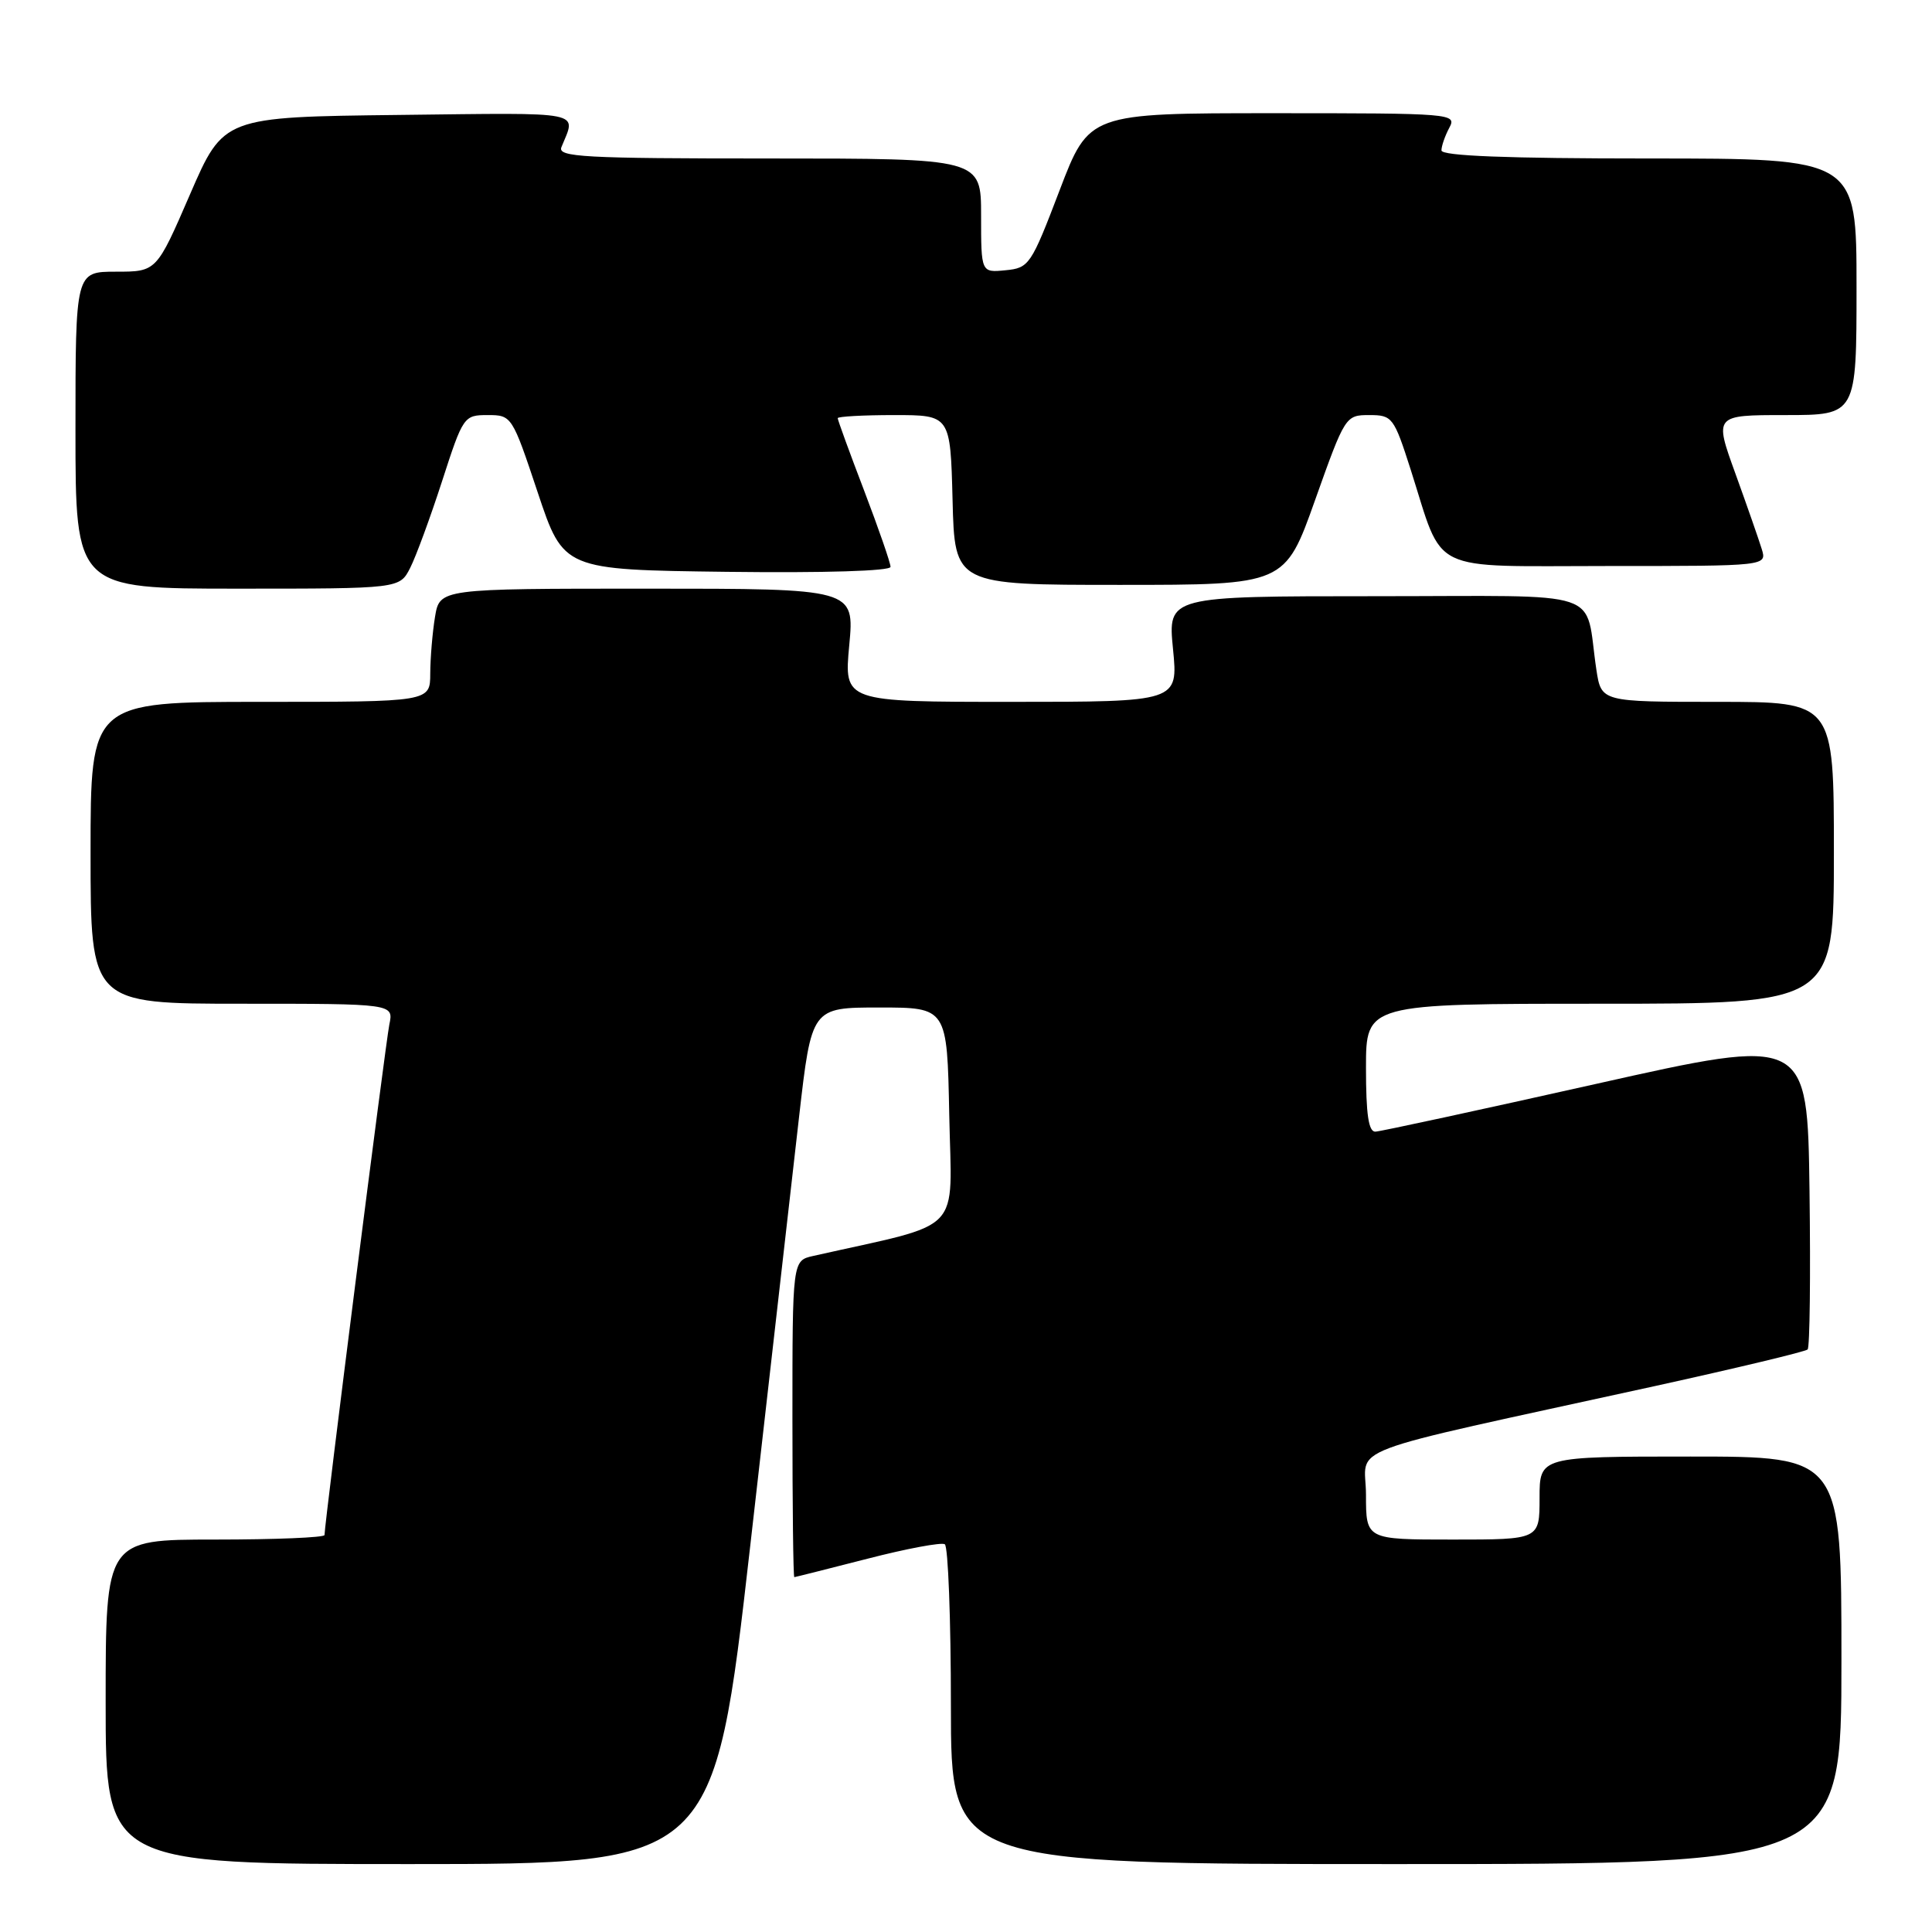 <?xml version="1.0" encoding="UTF-8" standalone="no"?>
<!DOCTYPE svg PUBLIC "-//W3C//DTD SVG 1.1//EN" "http://www.w3.org/Graphics/SVG/1.1/DTD/svg11.dtd" >
<svg xmlns="http://www.w3.org/2000/svg" xmlns:xlink="http://www.w3.org/1999/xlink" version="1.1" viewBox="0 0 256 256">
 <g >
 <path fill="currentColor"
d=" M 99.42 204.75 C 102.06 181.51 104.97 155.97 105.88 148.00 C 107.54 133.50 107.54 133.50 116.52 133.50 C 125.50 133.50 125.50 133.50 125.78 147.70 C 126.09 163.83 127.99 161.86 107.75 166.42 C 105.00 167.04 105.00 167.04 105.00 188.02 C 105.00 199.56 105.11 208.99 105.25 208.98 C 105.39 208.97 109.75 207.87 114.94 206.54 C 120.13 205.20 124.74 204.34 125.19 204.62 C 125.63 204.89 126.00 214.54 126.00 226.06 C 126.00 247.00 126.00 247.00 185.00 247.00 C 244.00 247.00 244.00 247.00 244.00 220.00 C 244.00 193.00 244.00 193.00 224.00 193.00 C 204.00 193.00 204.00 193.00 204.00 198.50 C 204.00 204.00 204.00 204.00 192.50 204.00 C 181.00 204.00 181.00 204.00 181.00 198.08 C 181.00 191.36 176.55 193.03 219.25 183.67 C 230.11 181.28 239.23 179.10 239.52 178.81 C 239.81 178.53 239.92 169.08 239.77 157.81 C 239.50 137.34 239.50 137.34 211.50 143.62 C 196.10 147.07 182.94 149.92 182.25 149.95 C 181.34 149.99 181.00 147.66 181.00 141.50 C 181.00 133.00 181.00 133.00 212.00 133.00 C 243.00 133.00 243.00 133.00 243.00 113.00 C 243.00 93.00 243.00 93.00 227.59 93.00 C 212.18 93.00 212.18 93.00 211.53 88.75 C 209.89 77.85 213.35 79.00 182.29 79.00 C 154.74 79.00 154.74 79.00 155.43 86.00 C 156.12 93.00 156.12 93.00 133.98 93.00 C 111.83 93.00 111.83 93.00 112.53 85.50 C 113.23 78.00 113.23 78.00 85.75 78.00 C 58.26 78.00 58.26 78.00 57.64 81.75 C 57.30 83.81 57.02 87.19 57.01 89.25 C 57.00 93.00 57.00 93.00 34.50 93.00 C 12.00 93.00 12.00 93.00 12.00 113.00 C 12.00 133.00 12.00 133.00 32.08 133.00 C 52.16 133.00 52.16 133.00 51.59 135.75 C 51.09 138.18 43.00 201.87 43.00 203.40 C 43.00 203.73 36.48 204.00 28.50 204.00 C 14.00 204.00 14.00 204.00 14.00 225.50 C 14.00 247.00 14.00 247.00 54.31 247.00 C 94.61 247.00 94.61 247.00 99.42 204.75 Z  M 54.35 75.25 C 55.12 73.74 57.02 68.56 58.58 63.75 C 61.36 55.15 61.47 55.00 64.62 55.00 C 67.81 55.00 67.86 55.09 71.25 65.25 C 74.67 75.50 74.67 75.50 96.33 75.77 C 109.28 75.93 118.00 75.66 118.00 75.11 C 118.00 74.59 116.42 70.04 114.50 65.00 C 112.57 59.96 111.00 55.64 111.00 55.41 C 111.00 55.19 114.36 55.00 118.47 55.00 C 125.93 55.00 125.93 55.00 126.22 66.25 C 126.50 77.50 126.50 77.50 148.38 77.50 C 170.26 77.50 170.26 77.50 174.26 66.25 C 178.22 55.12 178.29 55.00 181.43 55.00 C 184.49 55.00 184.69 55.26 186.93 62.25 C 191.38 76.19 188.95 75.00 213.09 75.00 C 234.13 75.00 234.13 75.00 233.44 72.75 C 233.06 71.51 231.49 67.01 229.95 62.75 C 227.14 55.00 227.14 55.00 236.57 55.00 C 246.00 55.00 246.00 55.00 246.00 38.00 C 246.00 21.00 246.00 21.00 218.50 21.00 C 199.70 21.00 191.00 20.66 191.00 19.93 C 191.00 19.35 191.47 18.00 192.04 16.93 C 193.05 15.05 192.48 15.00 168.68 15.00 C 144.30 15.00 144.30 15.00 140.39 25.25 C 136.62 35.13 136.36 35.51 133.24 35.81 C 130.00 36.13 130.00 36.13 130.00 28.56 C 130.00 21.00 130.00 21.00 101.89 21.00 C 77.31 21.00 73.86 20.81 74.39 19.50 C 76.36 14.64 77.88 14.94 52.92 15.23 C 29.62 15.50 29.62 15.50 25.18 25.75 C 20.74 36.00 20.74 36.00 15.37 36.00 C 10.00 36.00 10.00 36.00 10.00 57.00 C 10.00 78.00 10.00 78.00 31.47 78.00 C 52.95 78.00 52.95 78.00 54.35 75.25 Z "/>
</g>
</svg>